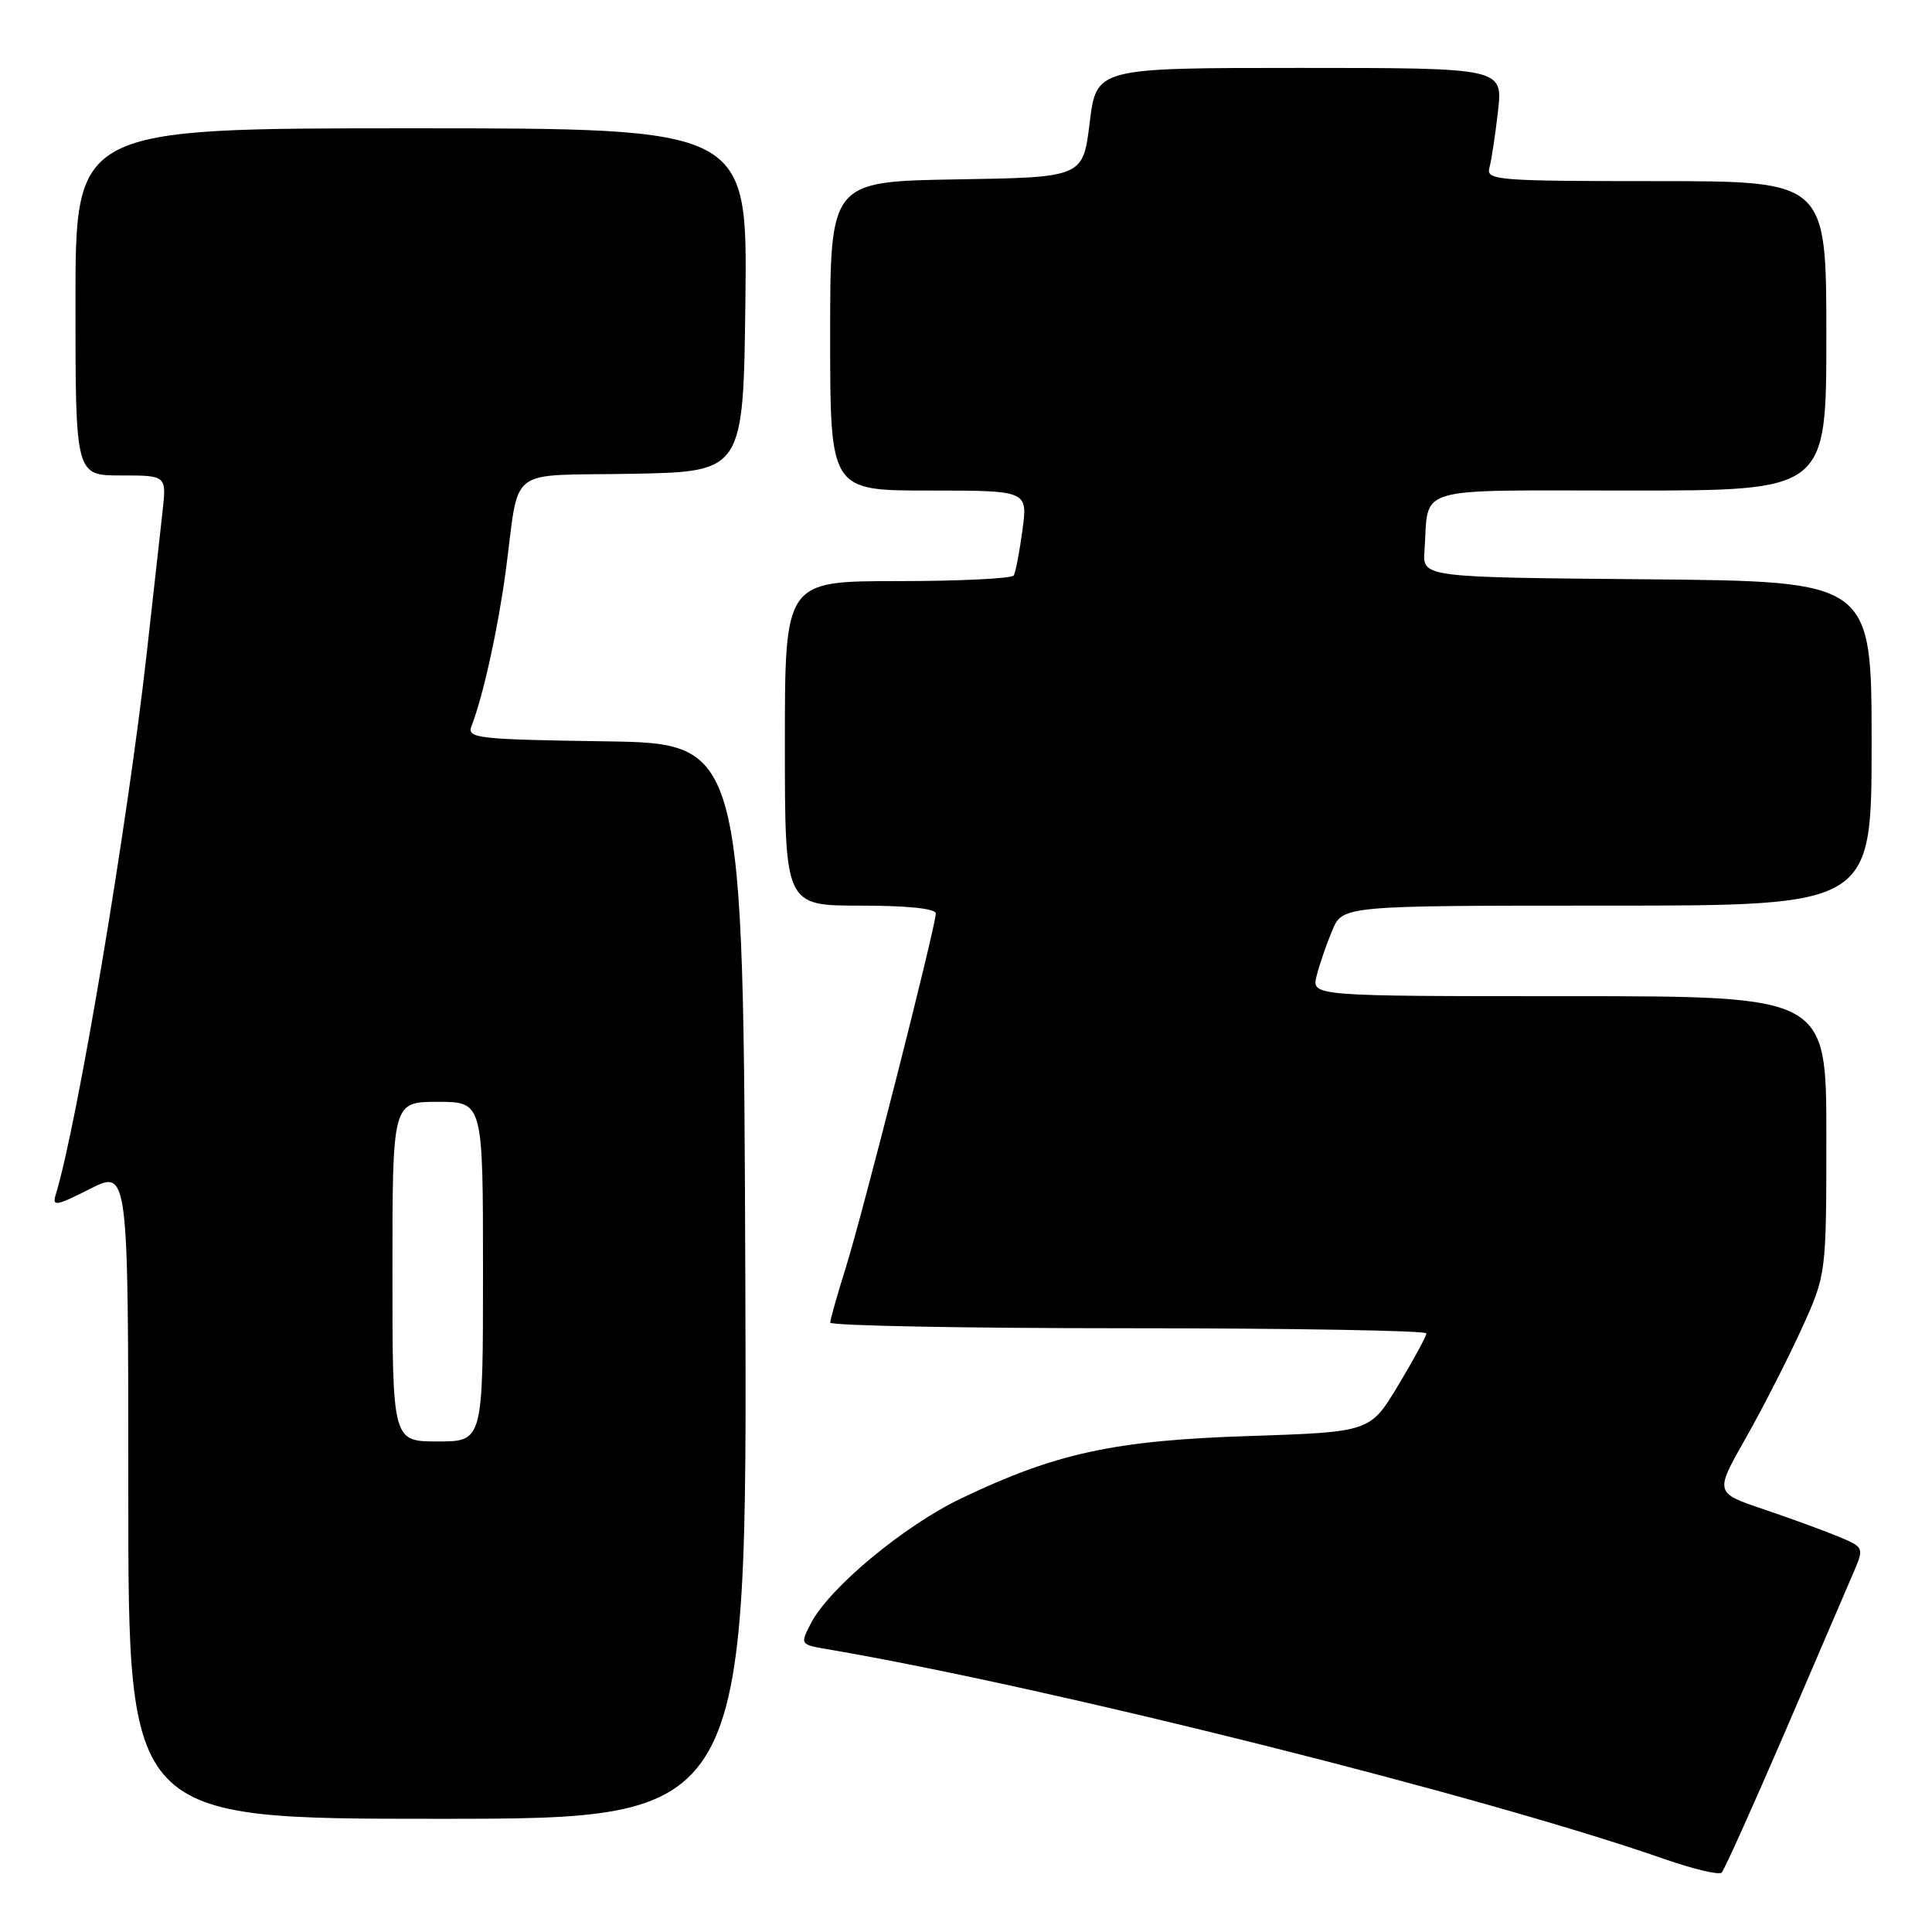 <?xml version="1.0" encoding="UTF-8" standalone="no"?>
<!DOCTYPE svg PUBLIC "-//W3C//DTD SVG 1.1//EN" "http://www.w3.org/Graphics/SVG/1.1/DTD/svg11.dtd" >
<svg xmlns="http://www.w3.org/2000/svg" xmlns:xlink="http://www.w3.org/1999/xlink" version="1.1" viewBox="0 0 256 256">
 <g >
 <path fill="currentColor"
d=" M 236.52 229.50 C 240.78 219.60 244.89 210.04 245.64 208.27 C 247.00 205.07 246.98 205.02 243.63 203.62 C 241.76 202.84 237.31 201.21 233.73 200.00 C 227.21 197.80 227.21 197.80 231.27 190.65 C 233.50 186.72 236.83 180.21 238.67 176.19 C 242.00 168.89 242.00 168.89 242.00 150.44 C 242.00 132.00 242.00 132.00 207.89 132.00 C 173.78 132.00 173.78 132.00 174.46 129.31 C 174.83 127.82 175.76 125.12 176.52 123.31 C 177.90 120.00 177.90 120.00 212.95 120.00 C 248.00 120.00 248.00 120.00 248.00 98.51 C 248.00 77.03 248.00 77.03 218.25 76.76 C 188.50 76.50 188.50 76.50 188.75 73.00 C 189.37 64.23 186.75 65.00 216.02 65.00 C 242.00 65.00 242.00 65.00 242.00 44.50 C 242.00 24.00 242.00 24.00 219.43 24.00 C 198.42 24.00 196.90 23.88 197.35 22.25 C 197.62 21.29 198.13 17.91 198.49 14.75 C 199.14 9.00 199.14 9.00 172.21 9.00 C 145.28 9.00 145.28 9.00 144.39 16.25 C 143.50 23.50 143.50 23.50 126.75 23.77 C 110.00 24.05 110.00 24.05 110.00 44.52 C 110.00 65.00 110.00 65.00 123.09 65.00 C 136.19 65.00 136.19 65.00 135.48 70.25 C 135.09 73.14 134.57 75.84 134.33 76.25 C 134.08 76.66 127.16 77.00 118.94 77.00 C 104.00 77.00 104.00 77.00 104.00 98.50 C 104.00 120.00 104.00 120.00 114.00 120.00 C 120.24 120.00 124.00 120.39 124.00 121.04 C 124.00 122.70 114.30 160.88 112.06 168.00 C 110.94 171.57 110.02 174.84 110.01 175.25 C 110.01 175.66 127.78 176.00 149.50 176.00 C 171.22 176.00 189.00 176.31 189.00 176.68 C 189.00 177.06 187.32 180.15 185.27 183.56 C 181.55 189.75 181.55 189.75 165.52 190.28 C 147.63 190.86 139.88 192.55 127.33 198.56 C 119.75 202.20 109.87 210.41 107.45 215.10 C 106.00 217.91 106.00 217.91 109.75 218.55 C 139.18 223.58 196.73 238.01 220.50 246.32 C 224.35 247.66 227.78 248.48 228.13 248.13 C 228.48 247.78 232.25 239.40 236.52 229.50 Z  M 98.76 169.75 C 98.50 98.50 98.50 98.50 80.15 98.23 C 63.24 97.98 61.86 97.82 62.47 96.23 C 64.02 92.23 65.96 83.45 67.00 75.75 C 68.92 61.49 66.85 63.09 83.76 62.78 C 98.50 62.50 98.50 62.50 98.77 39.75 C 99.04 17.00 99.04 17.00 54.52 17.00 C 10.00 17.00 10.00 17.00 10.00 40.00 C 10.00 63.00 10.00 63.00 16.03 63.00 C 22.07 63.00 22.07 63.00 21.54 67.75 C 21.25 70.36 20.31 78.80 19.45 86.50 C 16.89 109.35 10.22 149.08 7.38 158.31 C 6.89 159.90 7.44 159.81 11.91 157.54 C 17.00 154.97 17.00 154.97 17.00 197.98 C 17.00 241.00 17.00 241.00 58.01 241.00 C 99.01 241.00 99.01 241.00 98.76 169.75 Z  M 52.00 168.50 C 52.00 146.00 52.00 146.00 58.00 146.00 C 64.00 146.00 64.00 146.00 64.00 168.50 C 64.00 191.00 64.00 191.00 58.00 191.00 C 52.00 191.00 52.00 191.00 52.00 168.50 Z "/>
</g>
</svg>